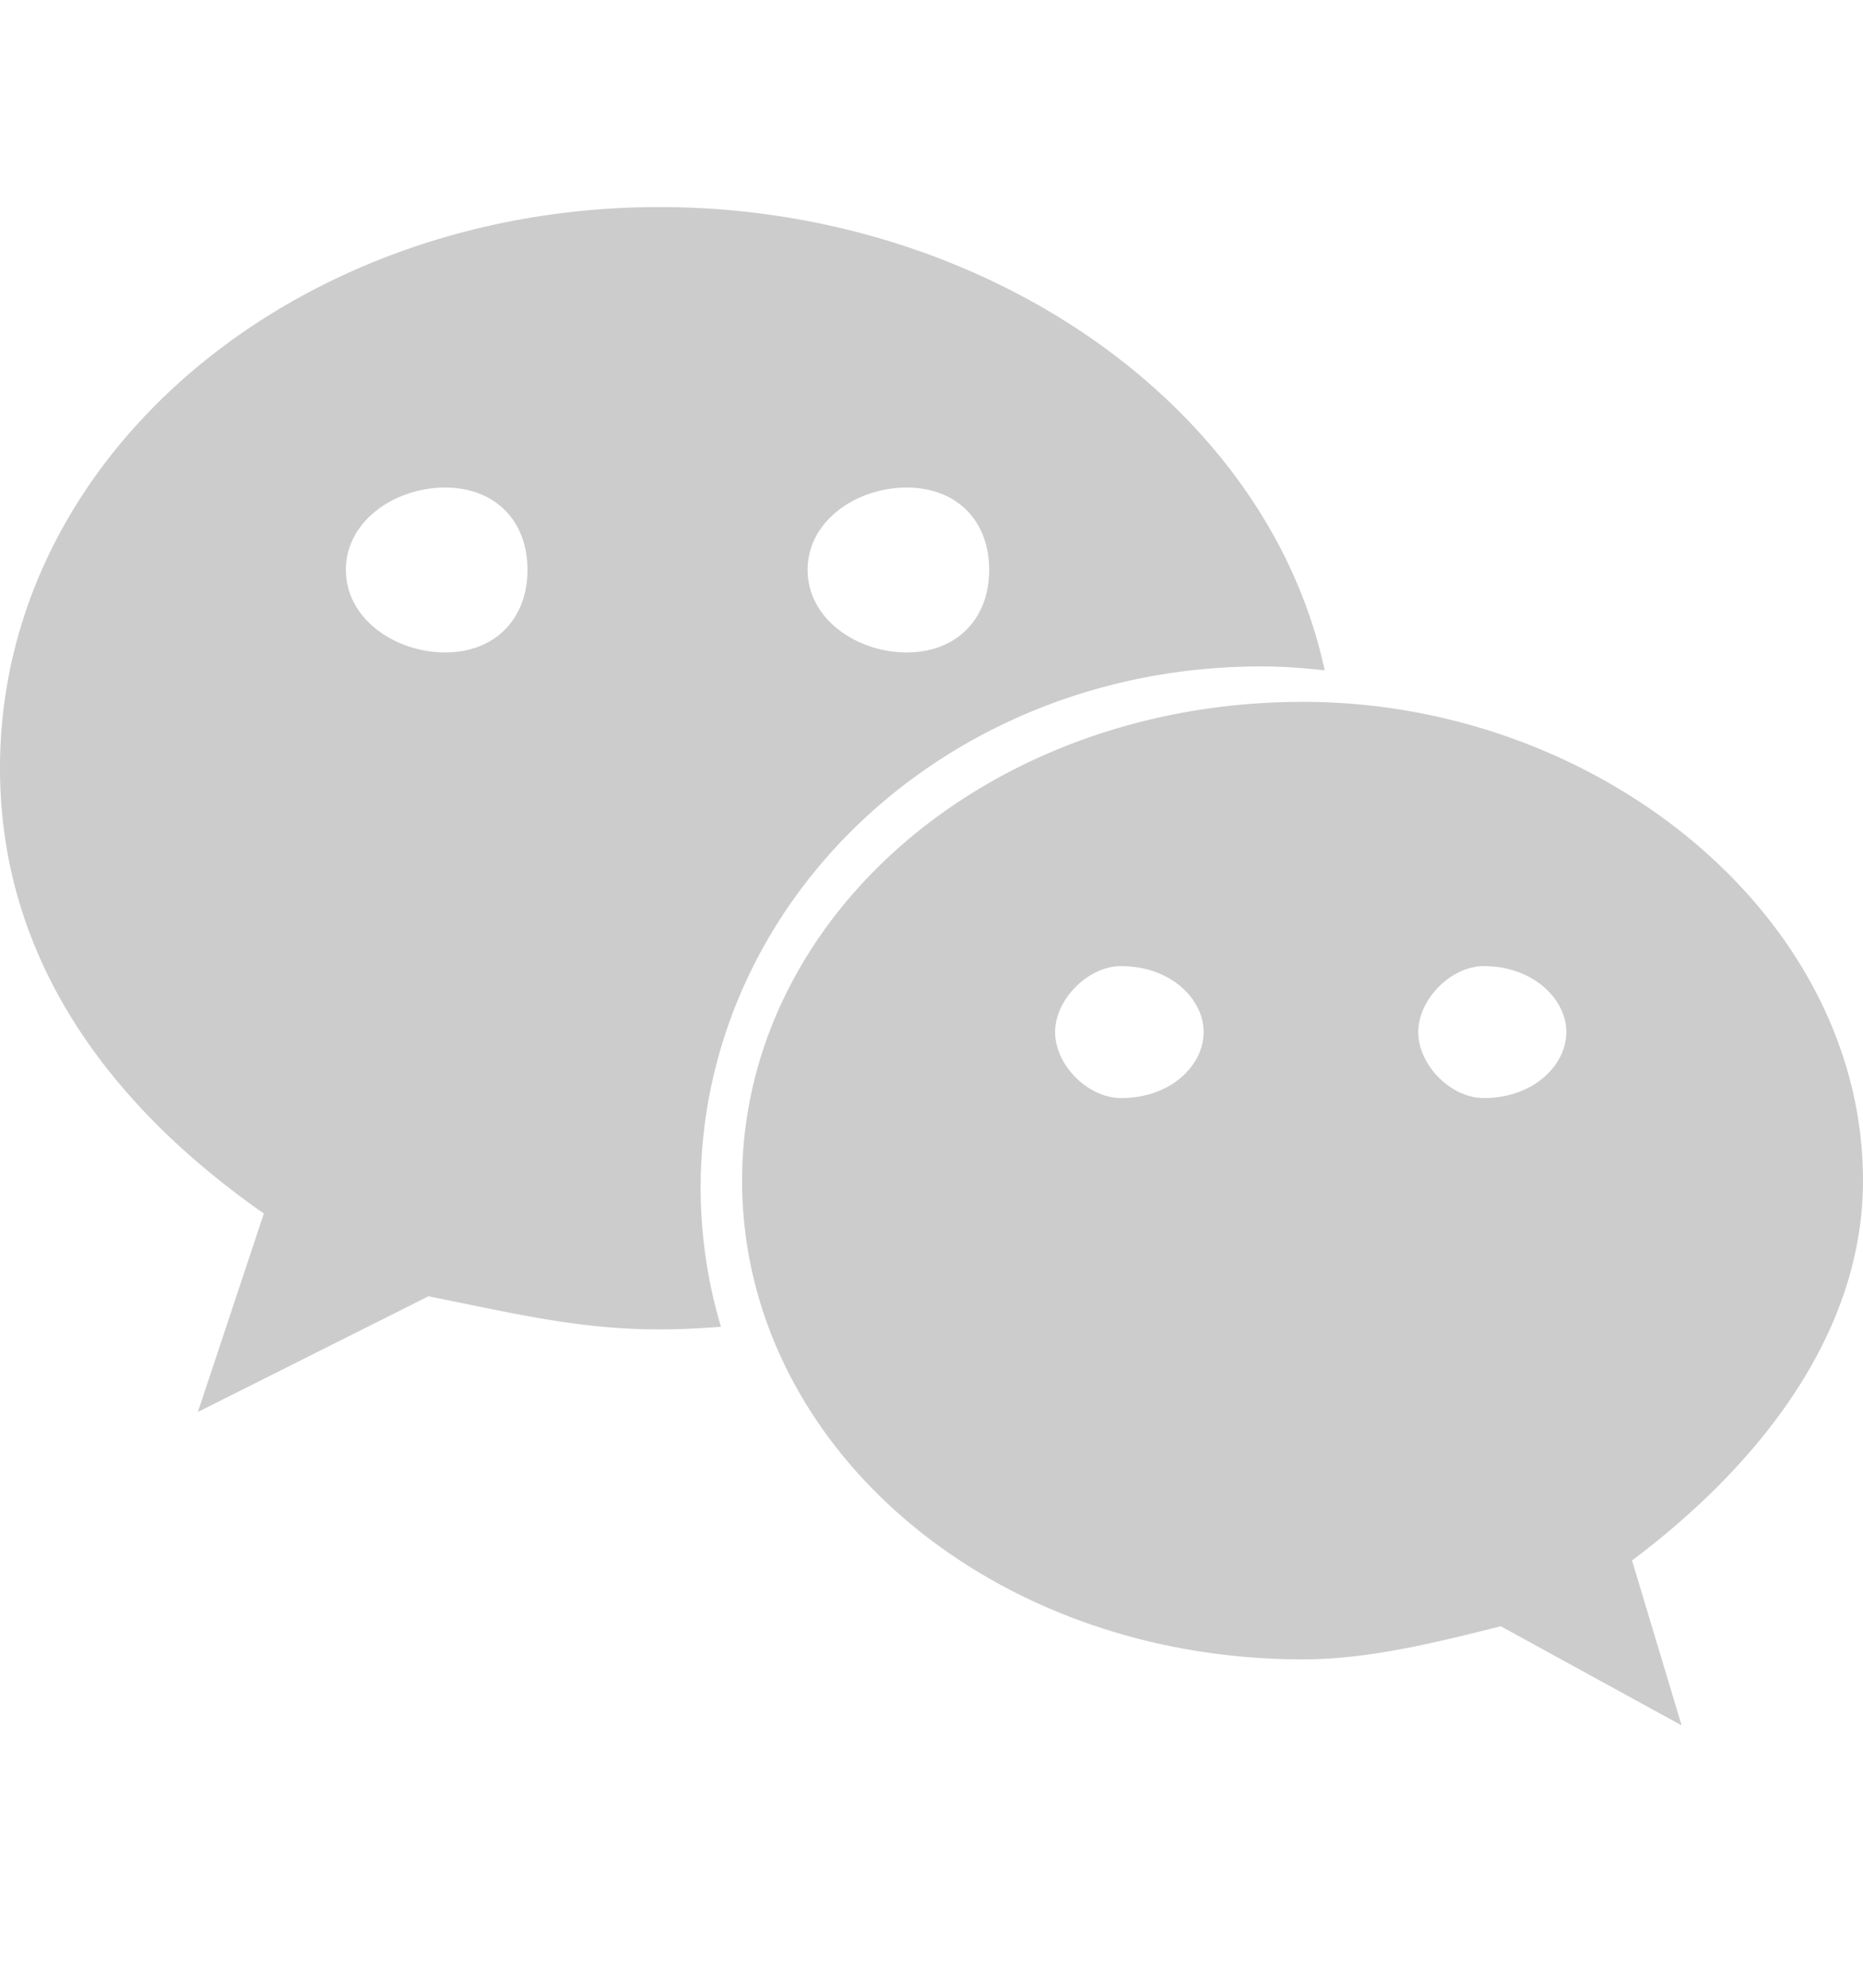 <svg xmlns="http://www.w3.org/2000/svg" width="45" height="48" viewBox="0 0 45 48">
    <path fill="#CCC" fill-rule="evenodd" d="M30.463 16.093c.517 0 1.028.037 1.534.095C30.62 9.768 23.758 5 15.927 5 7.172 5 0 10.968 0 18.548c0 4.375 2.386 7.968 6.373 10.756L4.78 34.096l5.568-2.793c1.993.394 3.591.799 5.579.799.5 0 .996-.025 1.487-.063a11.865 11.865 0 0 1-.491-3.339c0-6.96 5.975-12.607 13.54-12.607zm-8.563-4.32c1.199 0 1.993.79 1.993 1.988 0 1.194-.794 1.994-1.993 1.994-1.194 0-2.392-.8-2.392-1.994 0-1.198 1.198-1.988 2.392-1.988zm-11.147 3.982c-1.194 0-2.398-.8-2.398-1.994 0-1.198 1.204-1.988 2.398-1.988 1.194 0 1.988.79 1.988 1.988 0 1.194-.794 1.994-1.988 1.994zM45 28.51c0-6.37-6.372-11.562-13.529-11.562-7.578 0-13.546 5.192-13.546 11.562 0 6.38 5.968 11.56 13.546 11.56 1.586 0 3.186-.4 4.78-.799l4.368 2.394-1.198-3.983C42.618 35.283 45 32.102 45 28.51zm-17.92-1.994c-.794 0-1.594-.789-1.594-1.594 0-.794.8-1.592 1.593-1.592 1.205 0 1.994.798 1.994 1.592 0 .805-.79 1.594-1.994 1.594zm8.76 0c-.788 0-1.582-.789-1.582-1.594 0-.794.794-1.592 1.582-1.592 1.194 0 1.994.798 1.994 1.592 0 .805-.8 1.594-1.994 1.594z"/>
</svg>
